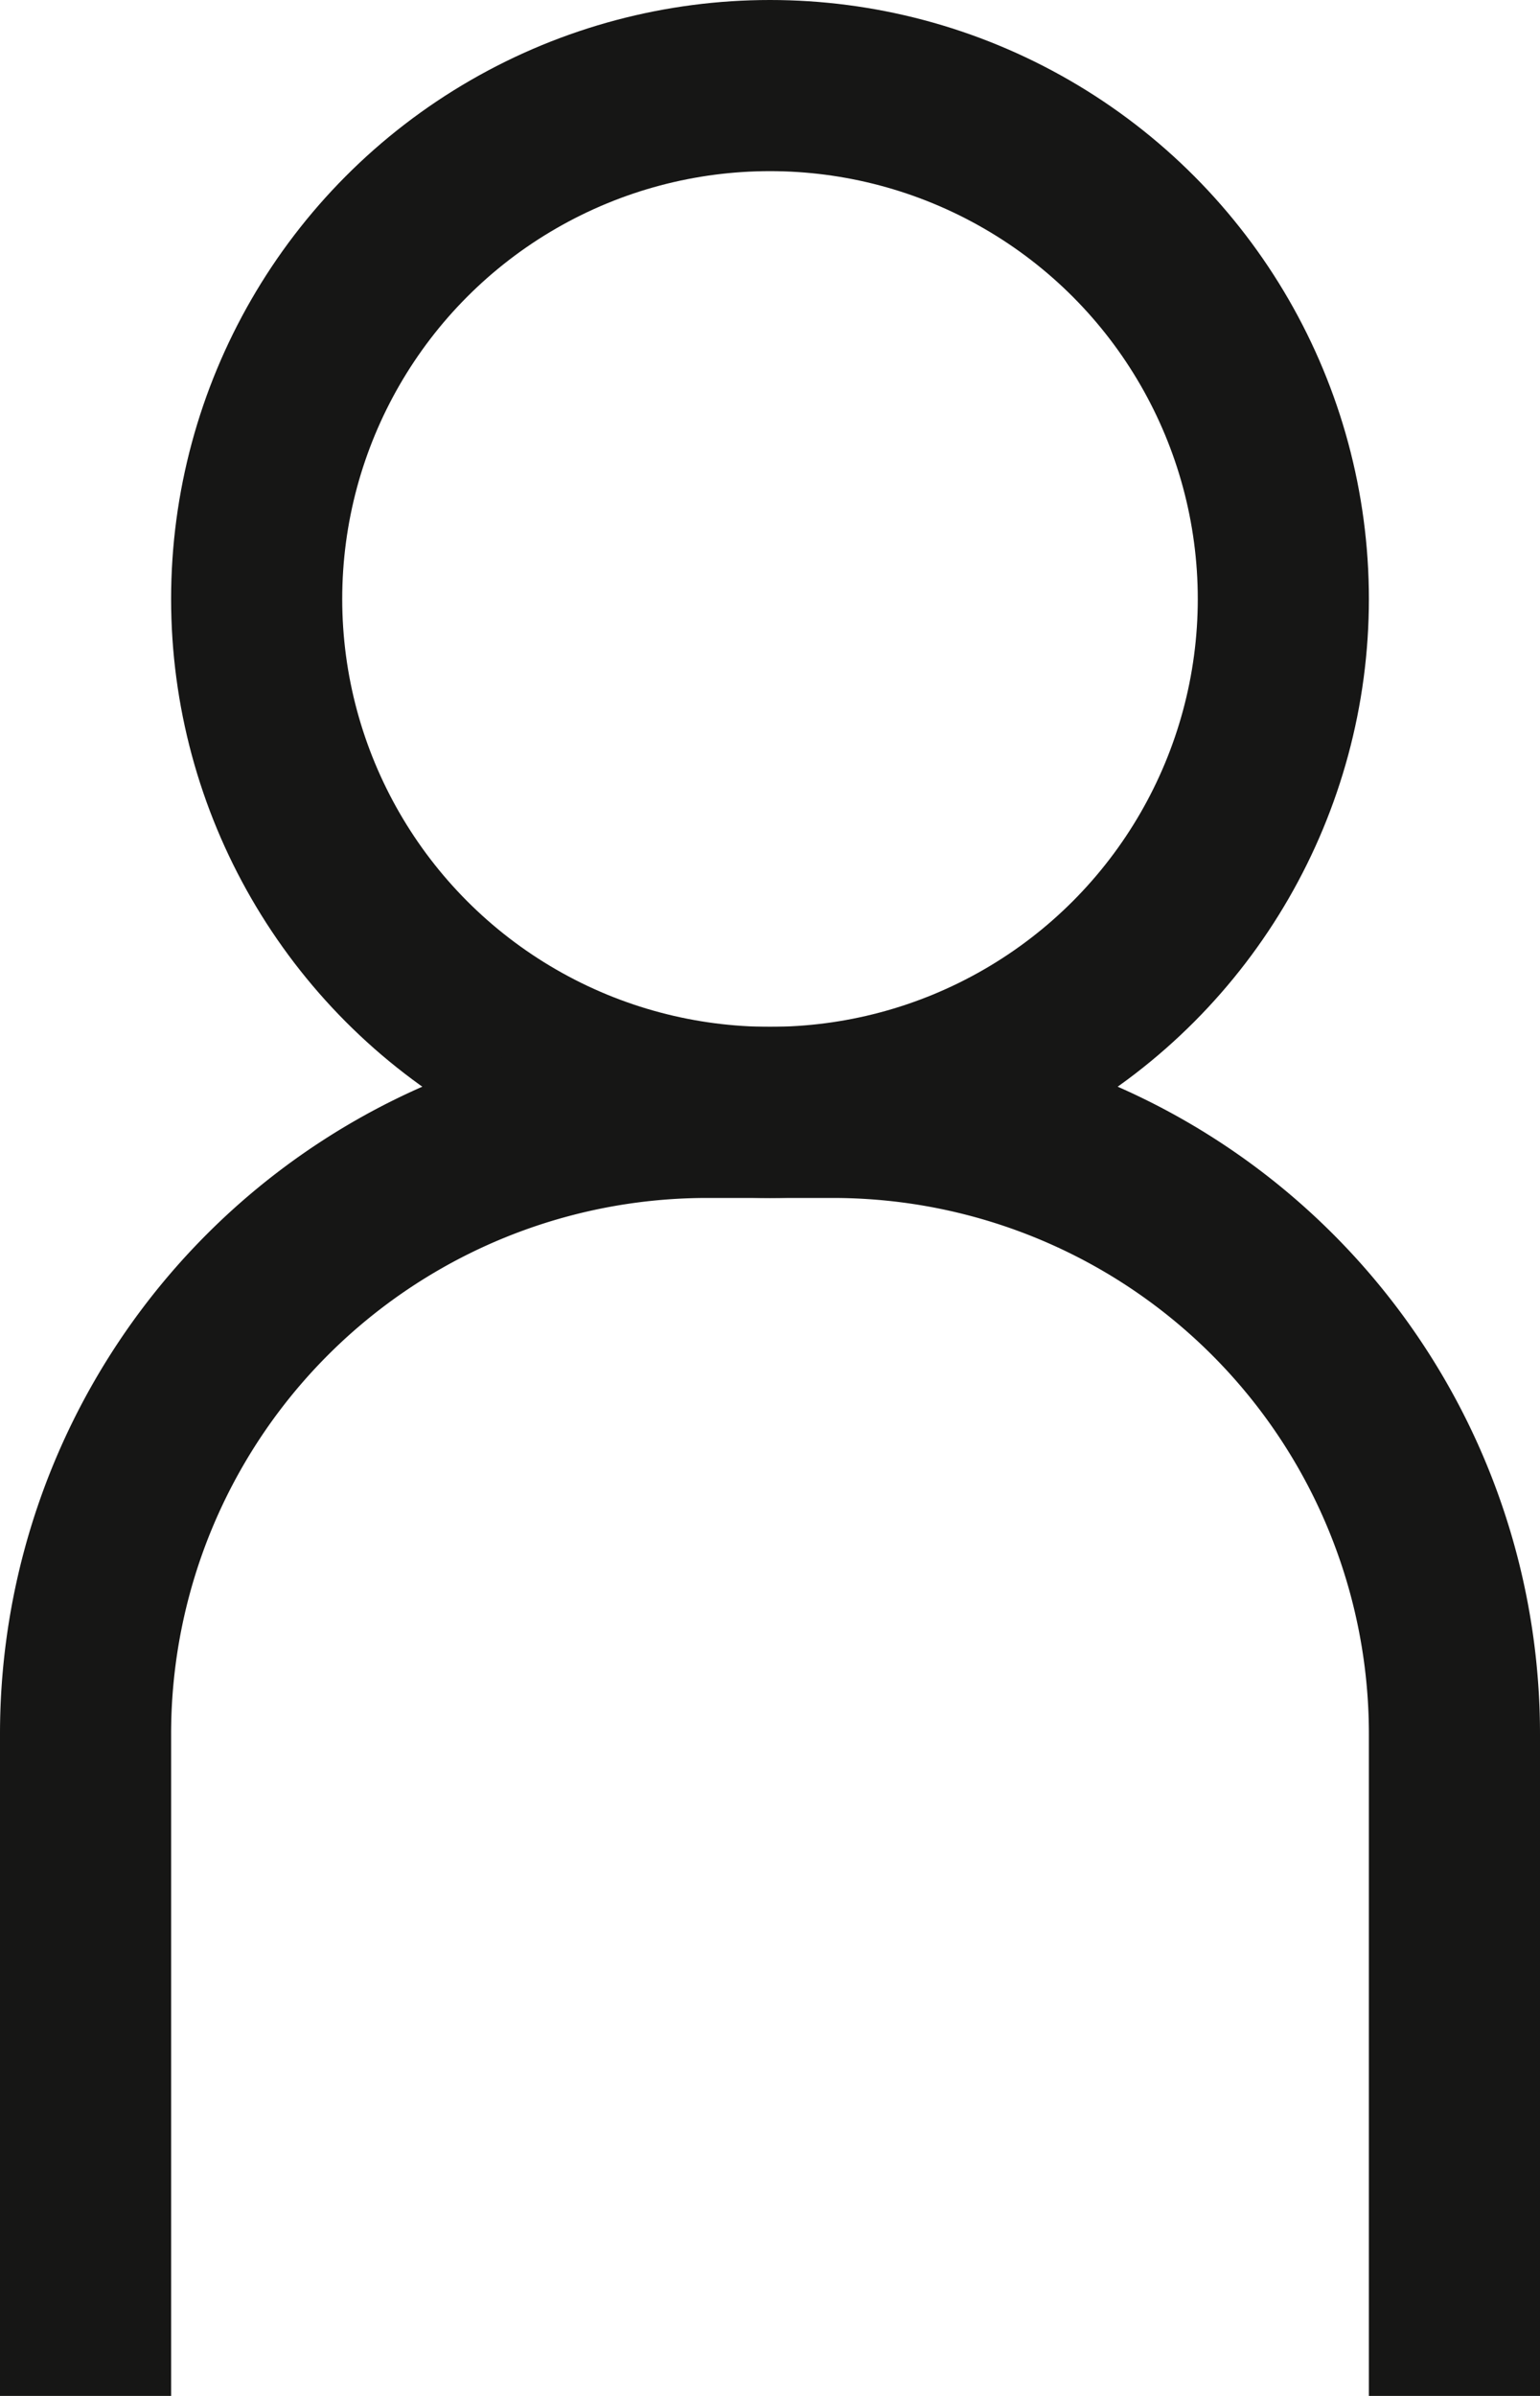 <svg id="Group_105" data-name="Group 105" xmlns="http://www.w3.org/2000/svg" xmlns:xlink="http://www.w3.org/1999/xlink" width="9" height="14" viewBox="0 0 9 14">
  <defs>
    <clipPath id="clip-path">
      <rect id="Rectangle_213" data-name="Rectangle 213" width="9" height="14" fill="none"/>
    </clipPath>
  </defs>
  <g id="Group_104" data-name="Group 104" clip-path="url(#clip-path)">
    <circle id="Ellipse_27" data-name="Ellipse 27" cx="3" cy="3" r="3" transform="translate(1.5 0.5)" fill="none" stroke="#161615" stroke-miterlimit="10" stroke-width="1"/>
    <path id="Path_2661" data-name="Path 2661" d="M.5,14V10.133A3.632,3.632,0,0,1,4.133,6.5h.734A3.632,3.632,0,0,1,8.5,10.133V14" fill="none" stroke="#161615" stroke-miterlimit="10" stroke-width="1"/>
  </g>
</svg>
